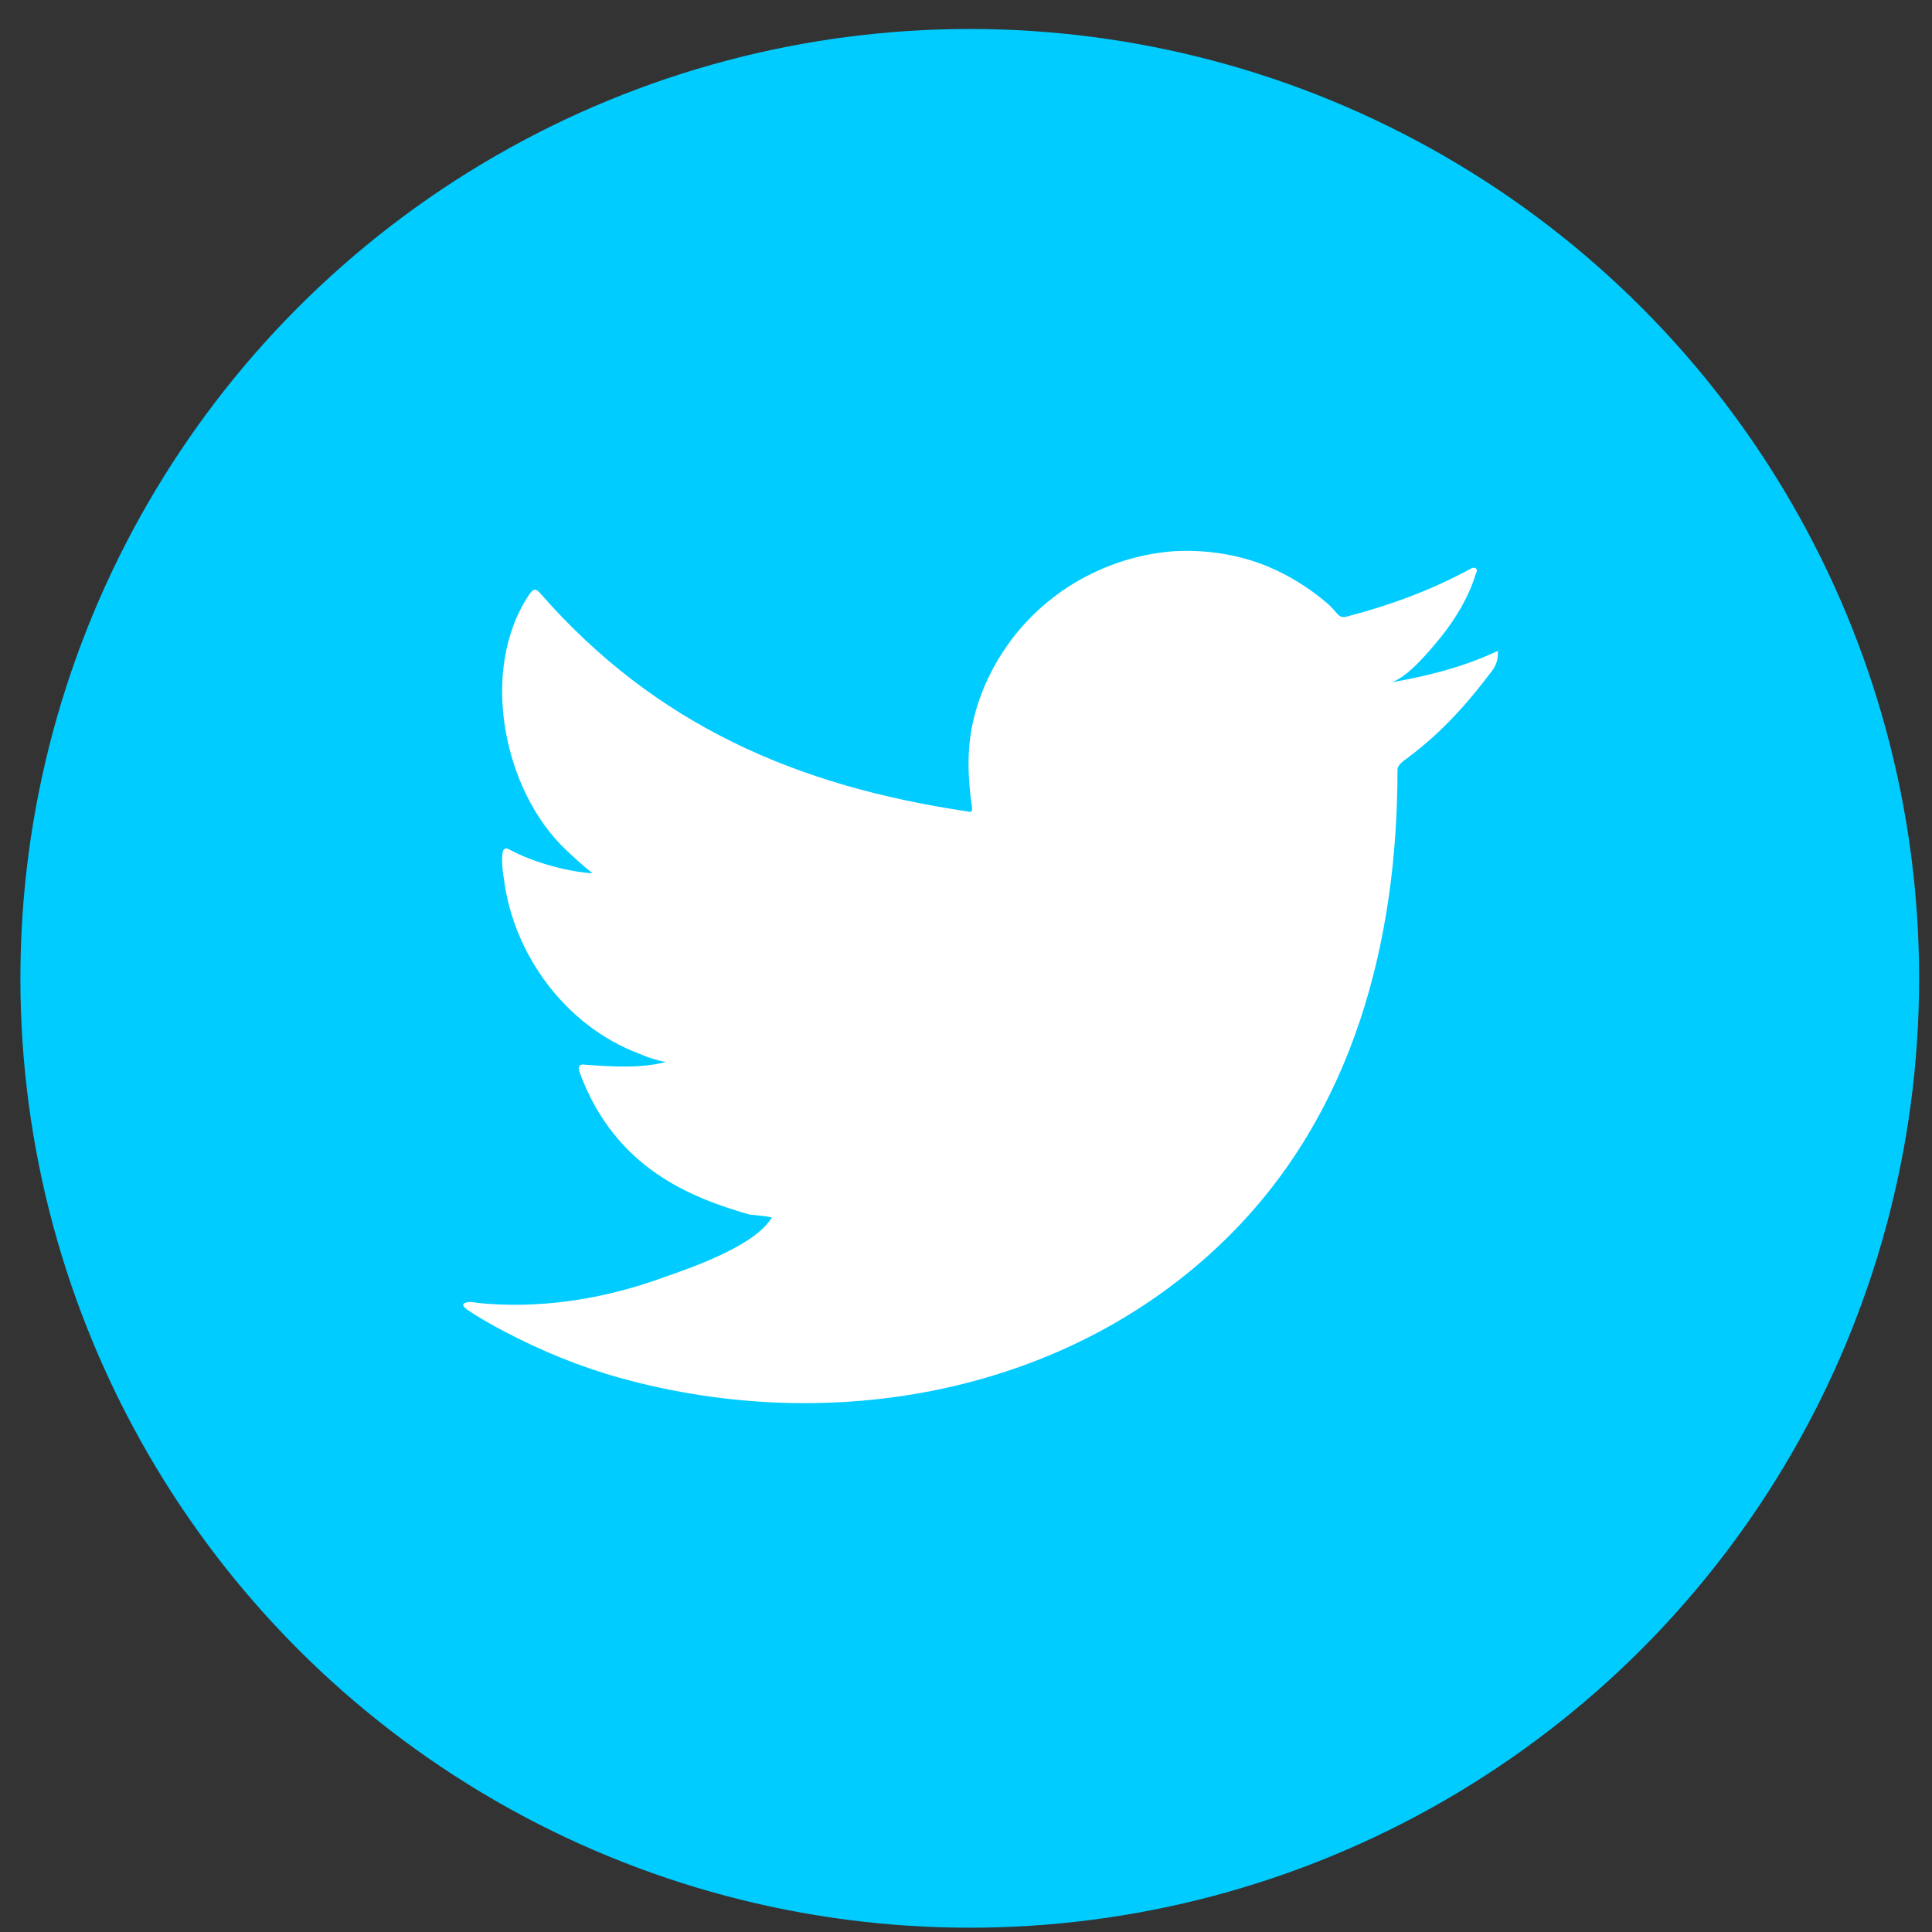 <?xml version="1.0" encoding="utf-8"?>
<!-- Generator: Adobe Illustrator 23.1.0, SVG Export Plug-In . SVG Version: 6.00 Build 0)  -->
<svg version="1.1" id="Layer_1" xmlns="http://www.w3.org/2000/svg" xmlns:xlink="http://www.w3.org/1999/xlink" x="0px" y="0px"
	 viewBox="0 0 36 36" style="enable-background:new 0 0 36 36;" xml:space="preserve">
<rect x="0" y="0" width="36" height="36" fill="#333333" stroke="none"/>
<style type="text/css">
	.st0{fill:#00CCFF;}
	.st1{fill:#FFFFFF;}
</style>
<g>
	<circle class="st0" cx="18.07" cy="18.23" r="17.69"/>
	<path class="st1" d="M27.84,12.16c-0.61,0.28-1.29,0.45-1.95,0.56c0.31-0.05,0.77-0.62,0.96-0.85c0.28-0.35,0.52-0.75,0.65-1.18
		c0.02-0.03,0.03-0.08,0-0.1c-0.04-0.02-0.07-0.01-0.1,0.01c-0.74,0.4-1.5,0.68-2.31,0.89c-0.07,0.02-0.12,0-0.16-0.04
		c-0.07-0.08-0.13-0.15-0.2-0.21c-0.34-0.29-0.71-0.52-1.12-0.69c-0.54-0.22-1.13-0.31-1.72-0.28c-0.57,0.04-1.13,0.2-1.63,0.46
		c-0.51,0.26-0.96,0.63-1.32,1.07c-0.37,0.46-0.65,1-0.79,1.57c-0.14,0.55-0.12,1.1-0.04,1.66c0.01,0.09,0,0.11-0.08,0.09
		c-3.18-0.47-5.81-1.61-7.95-4.05c-0.09-0.11-0.14-0.11-0.22,0.01c-0.94,1.4-0.48,3.66,0.69,4.76c0.16,0.15,0.32,0.3,0.49,0.43
		c-0.06,0.01-0.84-0.07-1.53-0.43c-0.09-0.06-0.14-0.03-0.15,0.08c-0.01,0.15,0,0.29,0.03,0.46c0.18,1.42,1.16,2.74,2.51,3.25
		c0.16,0.07,0.34,0.13,0.51,0.16c-0.31,0.07-0.62,0.12-1.5,0.05c-0.11-0.02-0.15,0.03-0.11,0.14c0.66,1.8,2.09,2.34,3.16,2.65
		c0.14,0.02,0.29,0.02,0.43,0.06c-0.01,0.01-0.02,0.01-0.03,0.03c-0.36,0.54-1.59,0.94-2.16,1.14c-1.04,0.36-2.18,0.53-3.28,0.42
		c-0.18-0.03-0.21-0.02-0.26,0C8.6,24.31,8.64,24.35,8.7,24.4c0.22,0.15,0.45,0.28,0.68,0.4c0.7,0.37,1.43,0.67,2.19,0.88
		c3.94,1.09,8.38,0.29,11.33-2.65c2.32-2.31,3.14-5.49,3.14-8.68c0-0.12,0.15-0.19,0.23-0.26c0.6-0.45,1.09-1,1.54-1.6
		c0.1-0.14,0.1-0.26,0.1-0.31c0-0.01,0-0.02,0-0.02C27.92,12.11,27.92,12.13,27.84,12.16z"/>
</g>
</svg>
